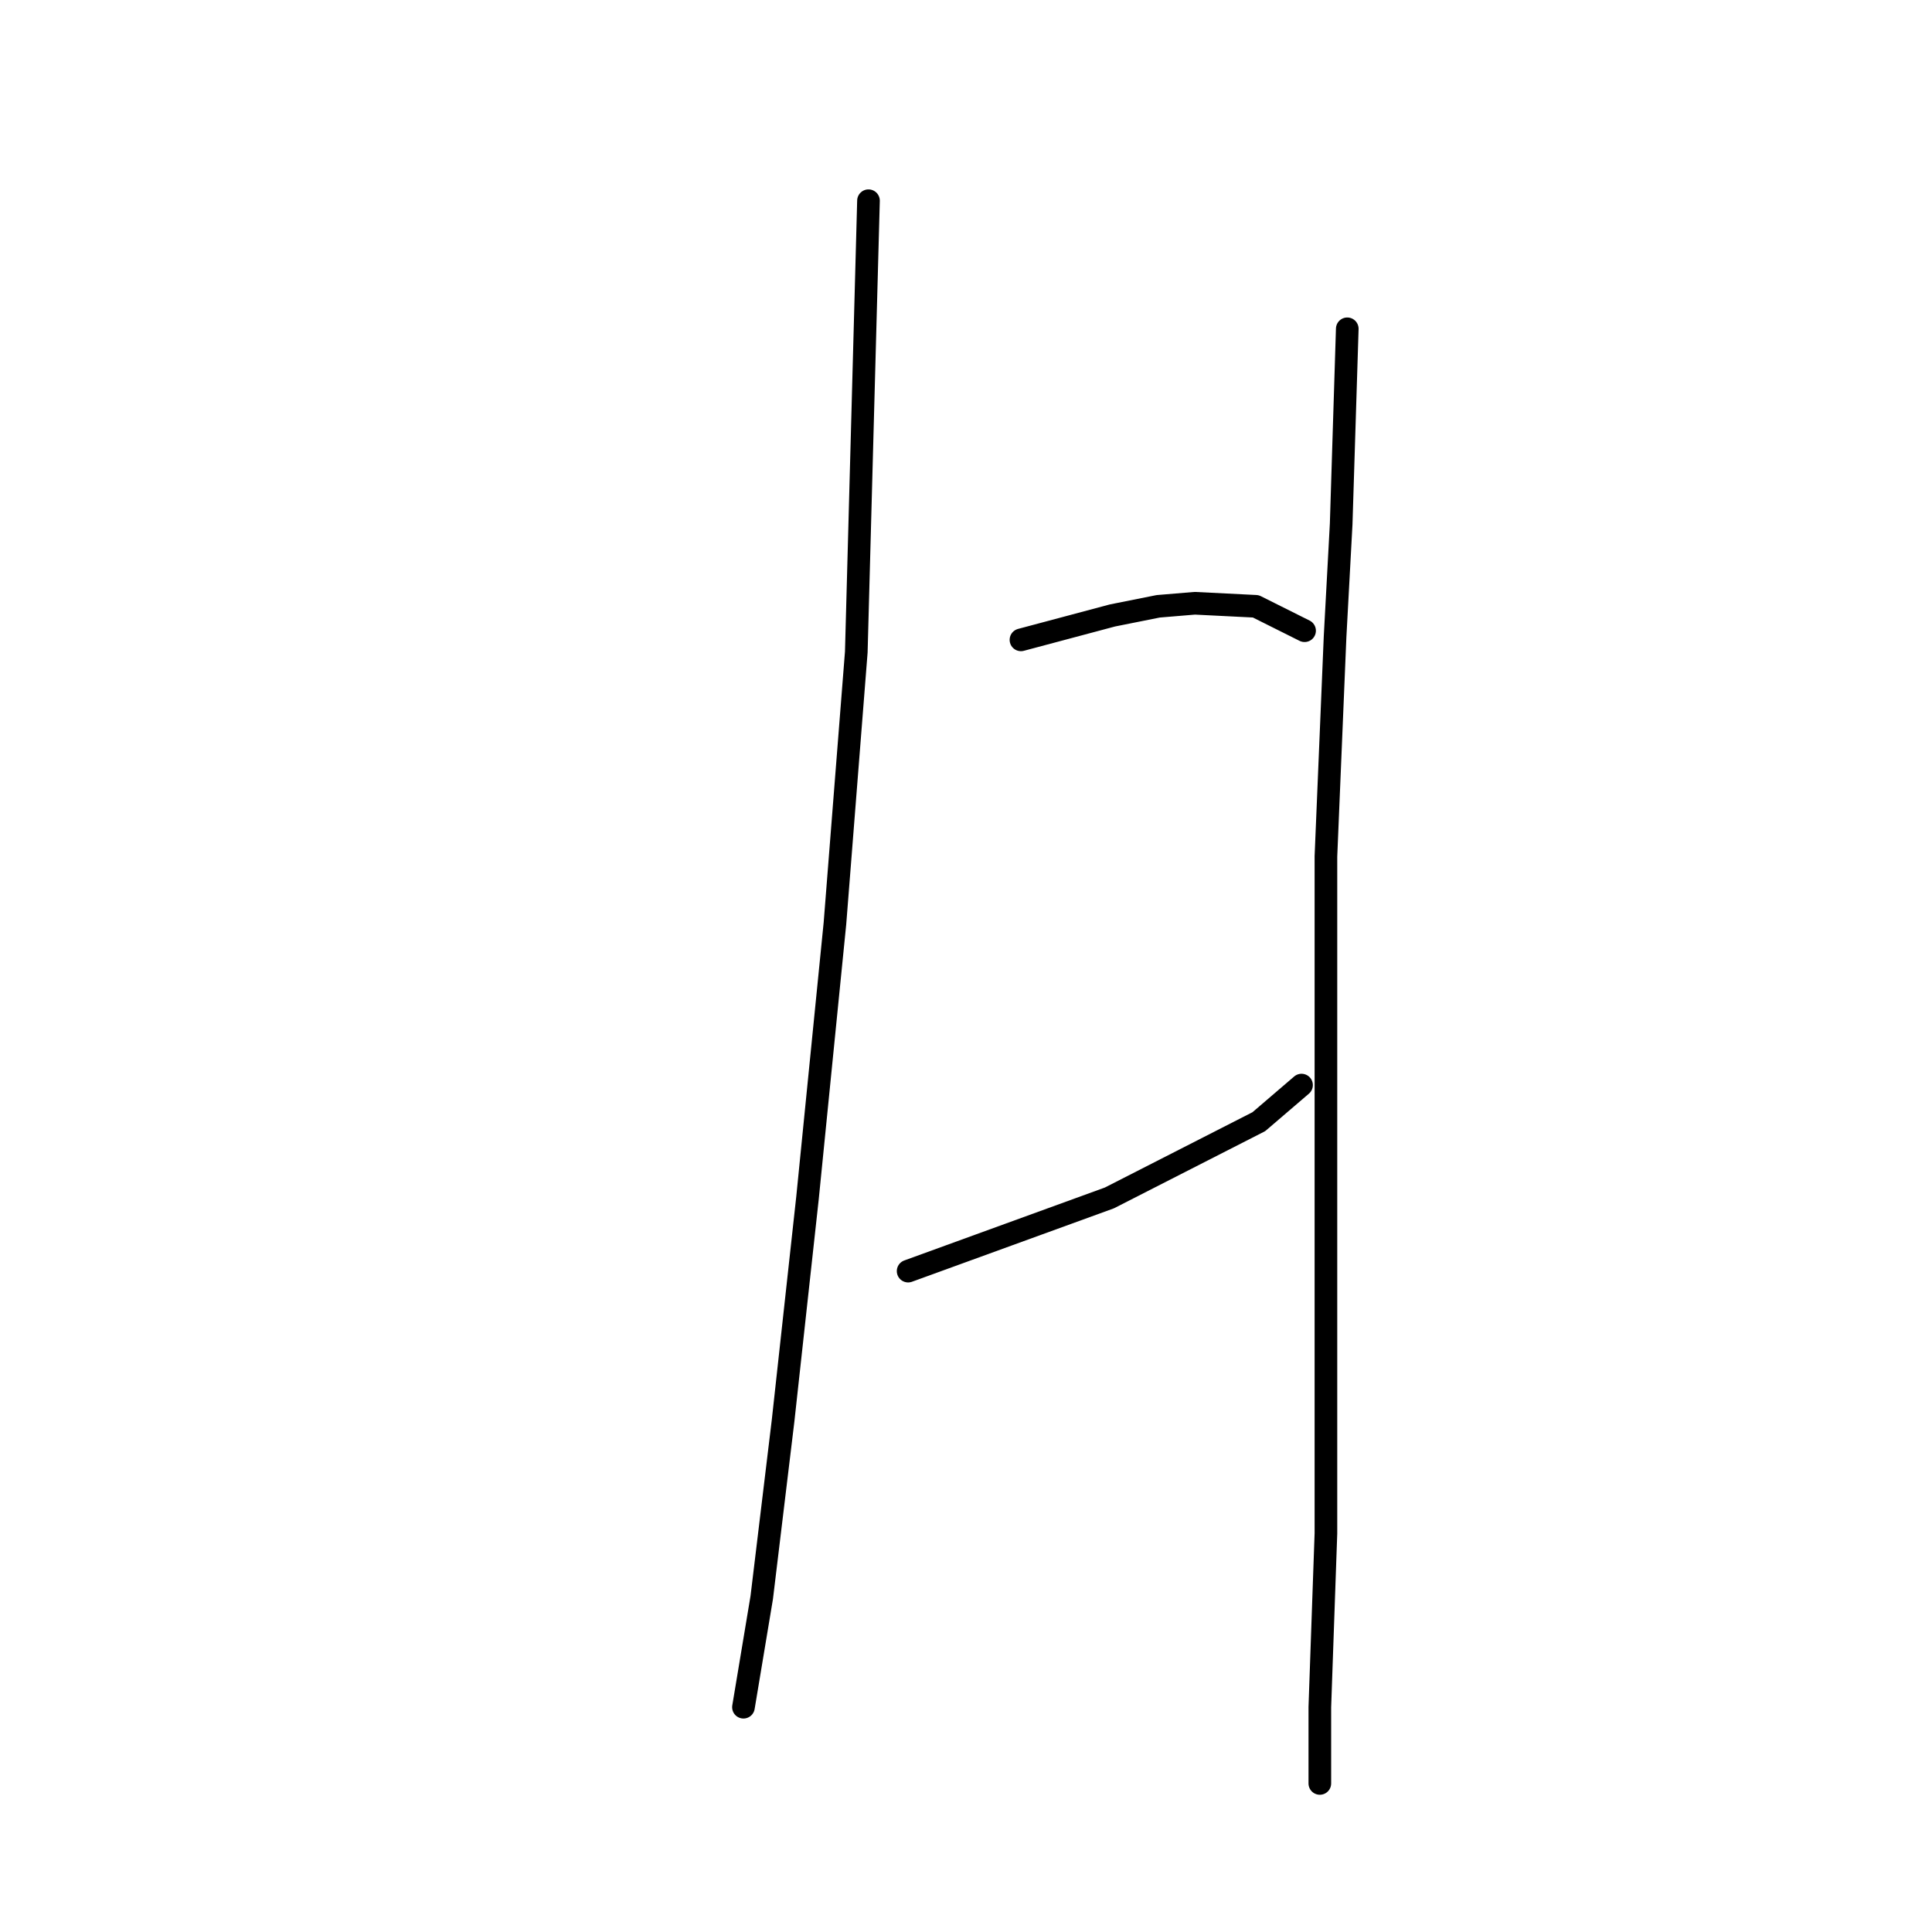 <?xml version="1.0" standalone="no"?>
    <svg width="256" height="256" xmlns="http://www.w3.org/2000/svg" version="1.1">
    <polyline stroke="black" stroke-width="3" stroke-linecap="round" fill="transparent" stroke-linejoin="round" points="115.079 26.596 114.271 56.498 113.463 86.4 110.634 122.364 106.998 158.731 103.765 188.229 100.936 211.666 98.512 226.213 98.512 226.213 " />
        <polyline stroke="black" stroke-width="3" stroke-linecap="round" fill="transparent" stroke-linejoin="round" points="135.283 84.784 141.345 83.168 147.406 81.551 153.467 80.339 158.316 79.935 166.398 80.339 172.863 83.572 172.863 83.572 " />
        <polyline stroke="black" stroke-width="3" stroke-linecap="round" fill="transparent" stroke-linejoin="round" points="120.332 168.429 133.667 163.58 147.002 158.731 166.802 148.629 172.459 143.78 172.459 143.78 " />
        <polyline stroke="black" stroke-width="3" stroke-linecap="round" fill="transparent" stroke-linejoin="round" points="178.52 43.568 178.116 56.498 177.712 69.429 176.904 84.38 175.692 113.474 175.692 152.266 175.692 178.127 175.692 203.18 174.884 226.213 174.884 236.315 174.884 236.315 " />
        </svg>
